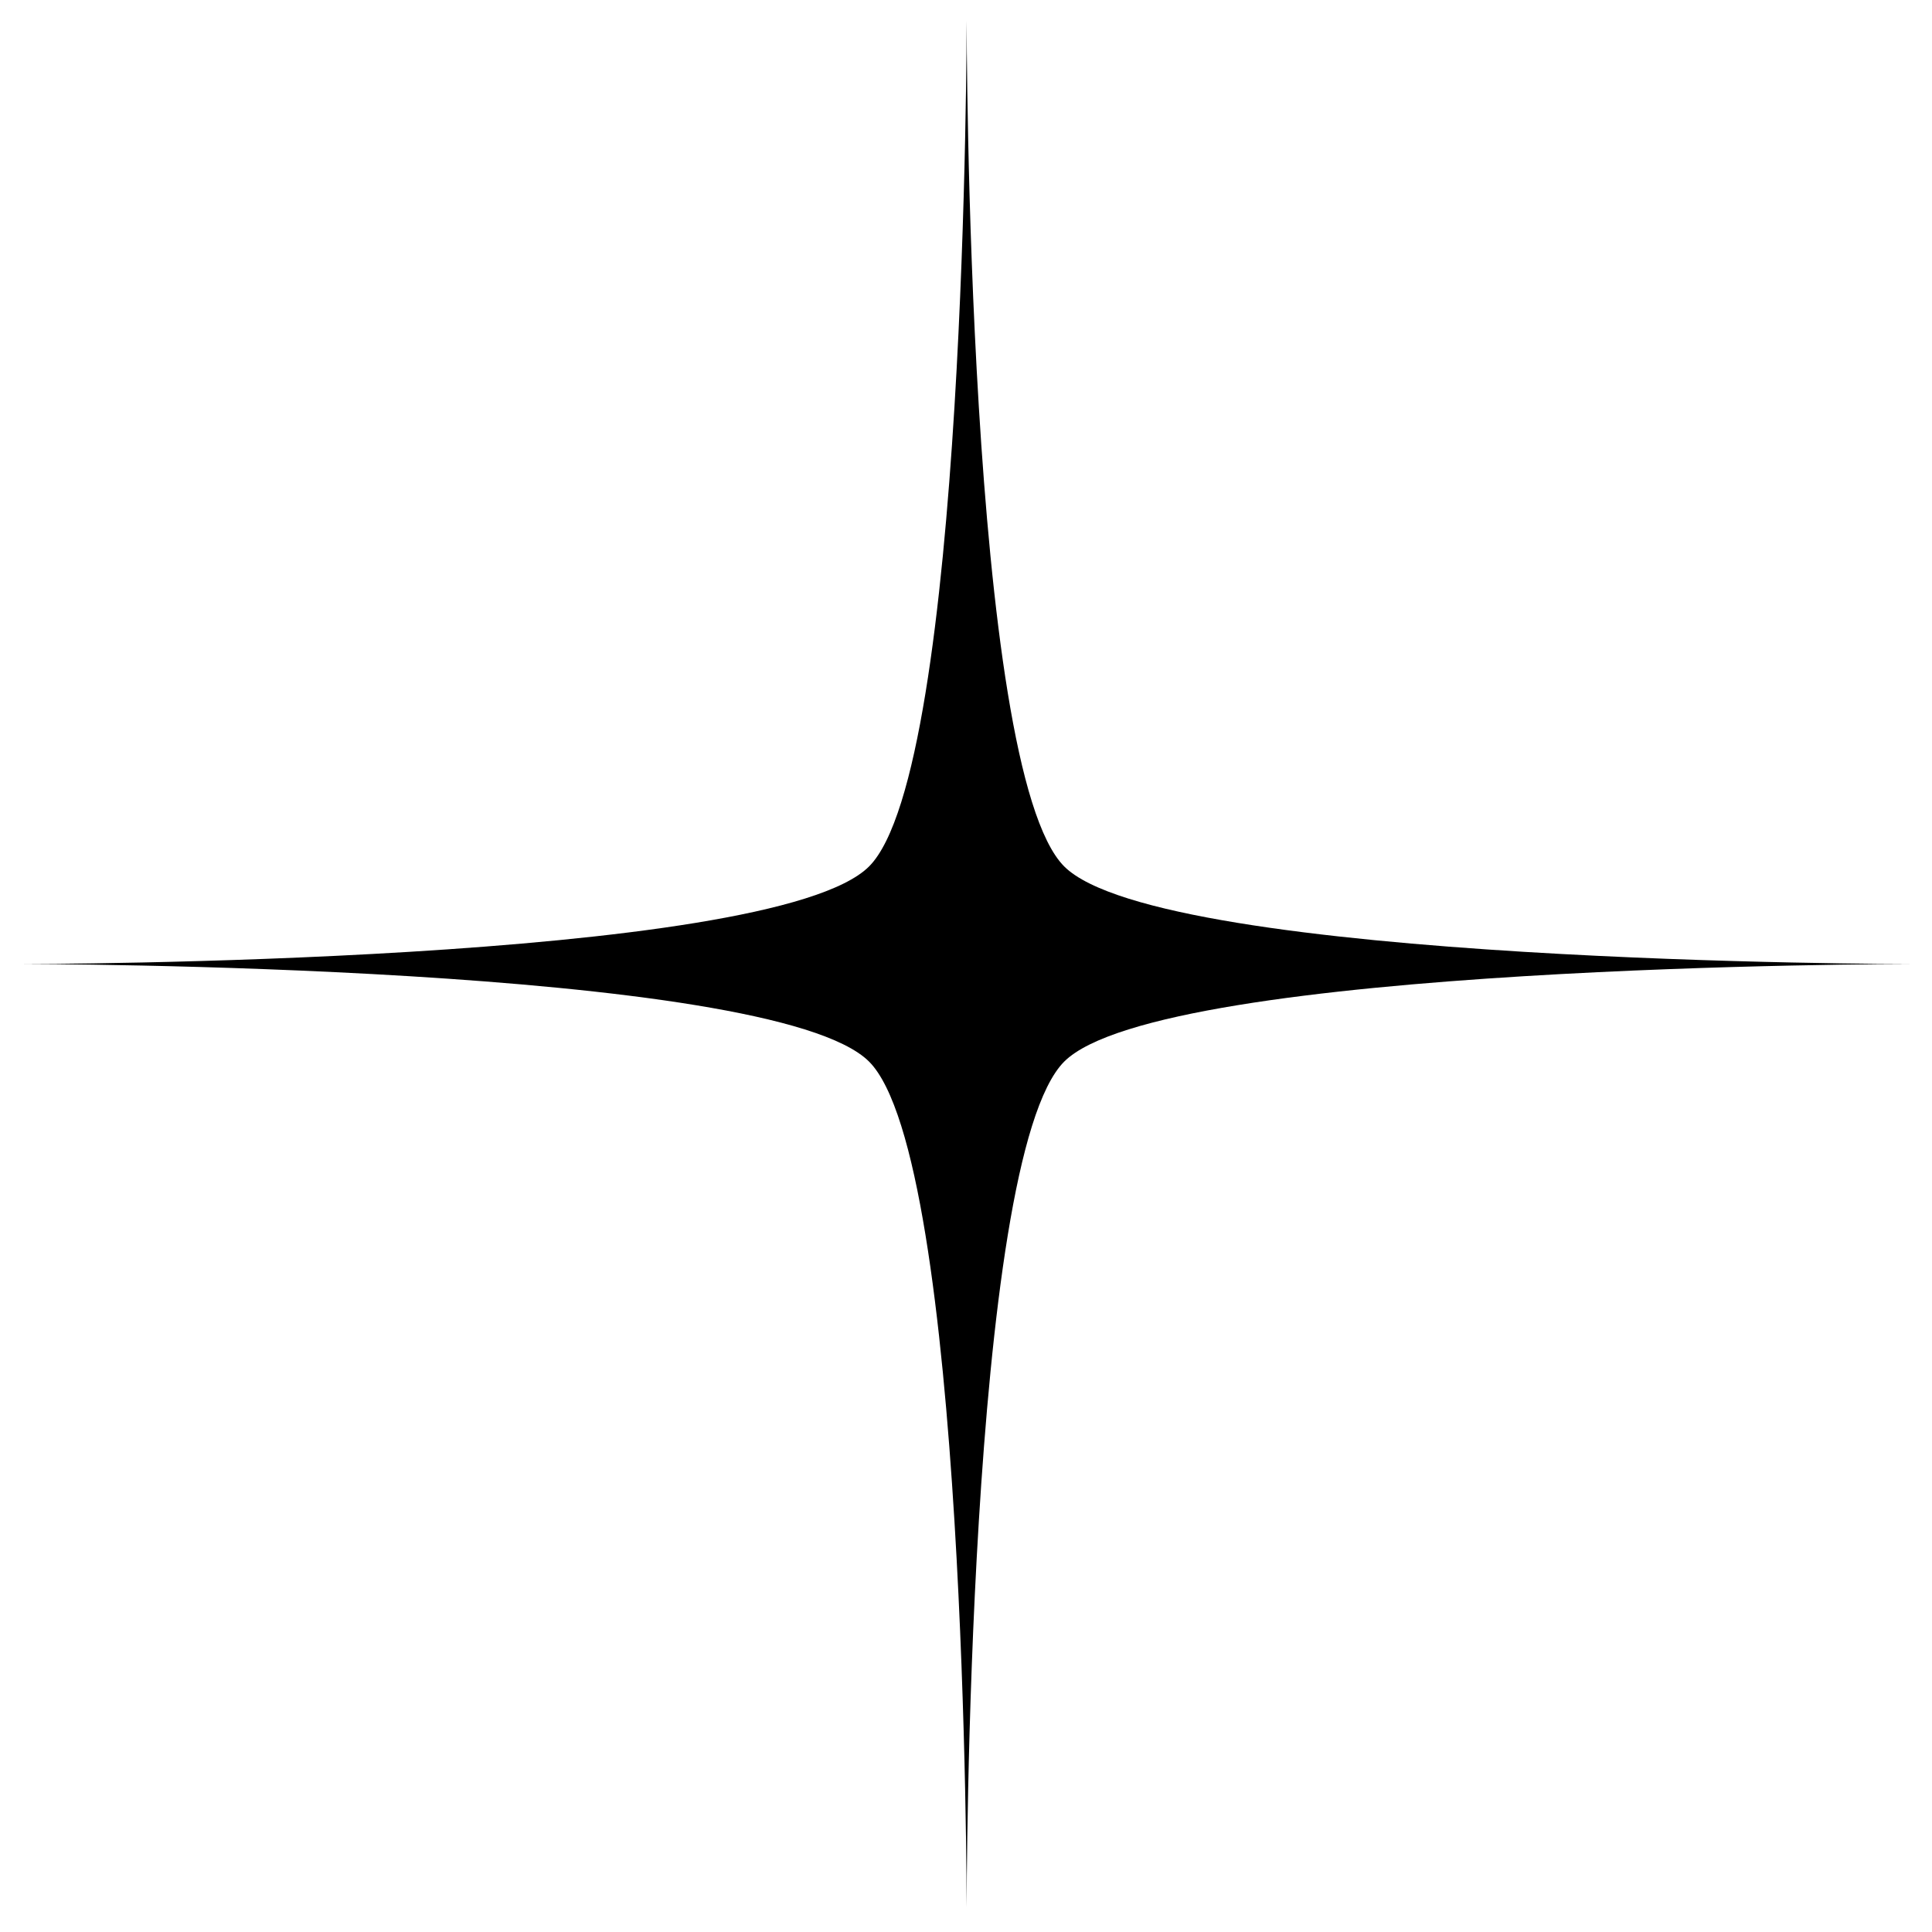 <?xml version="1.0" encoding="UTF-8" standalone="no"?>
<!-- Created with Inkscape (http://www.inkscape.org/) -->

<svg
   xmlns:dc="http://purl.org/dc/elements/1.1/"
   xmlns:cc="http://creativecommons.org/ns#"
   xmlns:rdf="http://www.w3.org/1999/02/22-rdf-syntax-ns#"
   xmlns:svg="http://www.w3.org/2000/svg"
   xmlns="http://www.w3.org/2000/svg"
   xmlns:xlink="http://www.w3.org/1999/xlink"
   xmlns:sodipodi="http://sodipodi.sourceforge.net/DTD/sodipodi-0.dtd"
   xmlns:inkscape="http://www.inkscape.org/namespaces/inkscape"
   width="256"
   height="256"
   id="svg3072"
   version="1.1"
   inkscape:version="0.48.4 r9939"
   sodipodi:docname="star01.svg">
  <defs
     id="defs3074">
    <linearGradient
       inkscape:collect="always"
       id="linearGradient3887">
      <stop
         style="stop-color:#ffffff;stop-opacity:1;"
         offset="0"
         id="stop3889" />
      <stop
         style="stop-color:#ffffff;stop-opacity:0;"
         offset="1"
         id="stop3891" />
    </linearGradient>
    <linearGradient
       inkscape:collect="always"
       xlink:href="#linearGradient3887"
       id="linearGradient3893"
       x1="758.394"
       y1="2682.167"
       x2="1273.575"
       y2="2682.167"
       gradientUnits="userSpaceOnUse" />
  </defs>
  <sodipodi:namedview
     id="base"
     pagecolor="#ffffff"
     bordercolor="#666666"
     borderopacity="1.0"
     inkscape:pageopacity="0.0"
     inkscape:pageshadow="2"
     inkscape:zoom="0.98994949"
     inkscape:cx="101.26536"
     inkscape:cy="118.59949"
     inkscape:document-units="px"
     inkscape:current-layer="layer1"
     showgrid="false"
     inkscape:window-width="1440"
     inkscape:window-height="823"
     inkscape:window-x="0"
     inkscape:window-y="25"
     inkscape:window-maximized="1" />
  <g
     inkscape:label="Ebene 1"
     inkscape:groupmode="layer"
     id="layer1"
     transform="translate(0,-796.362)">
    <g
       id="g4468"
       transform="matrix(3.061,0,0,3.061,1077.868,-2049.221)"
       style="fill:#ffffff;fill-opacity:1;stroke:none">
      <g
         transform="matrix(0.435,0,0,0.435,-897.576,-145.437)"
         id="g4853"
         style="fill:#ffffff;fill-opacity:1;stroke:none" />
      <path
         style="fill:#000000;fill-opacity:1;stroke:none"
         d="m -351.118,971.356 c 0,0 32.385,0 36.609,-4.224 4.224,-4.224 4.224,-36.609 4.224,-36.609 0,0 0,32.385 4.224,36.609 4.224,4.224 36.609,4.224 36.609,4.224 0,0 -32.385,0 -36.609,4.224 -4.224,4.224 -4.224,36.609 -4.224,36.609 0,0 0,-32.384 -4.224,-36.609 -4.224,-4.224 -36.609,-4.224 -36.609,-4.224 z"
         id="path4657-8"
         inkscape:connector-curvature="0"
         sodipodi:nodetypes="czczczczc" />
    </g>
  </g>
</svg>
